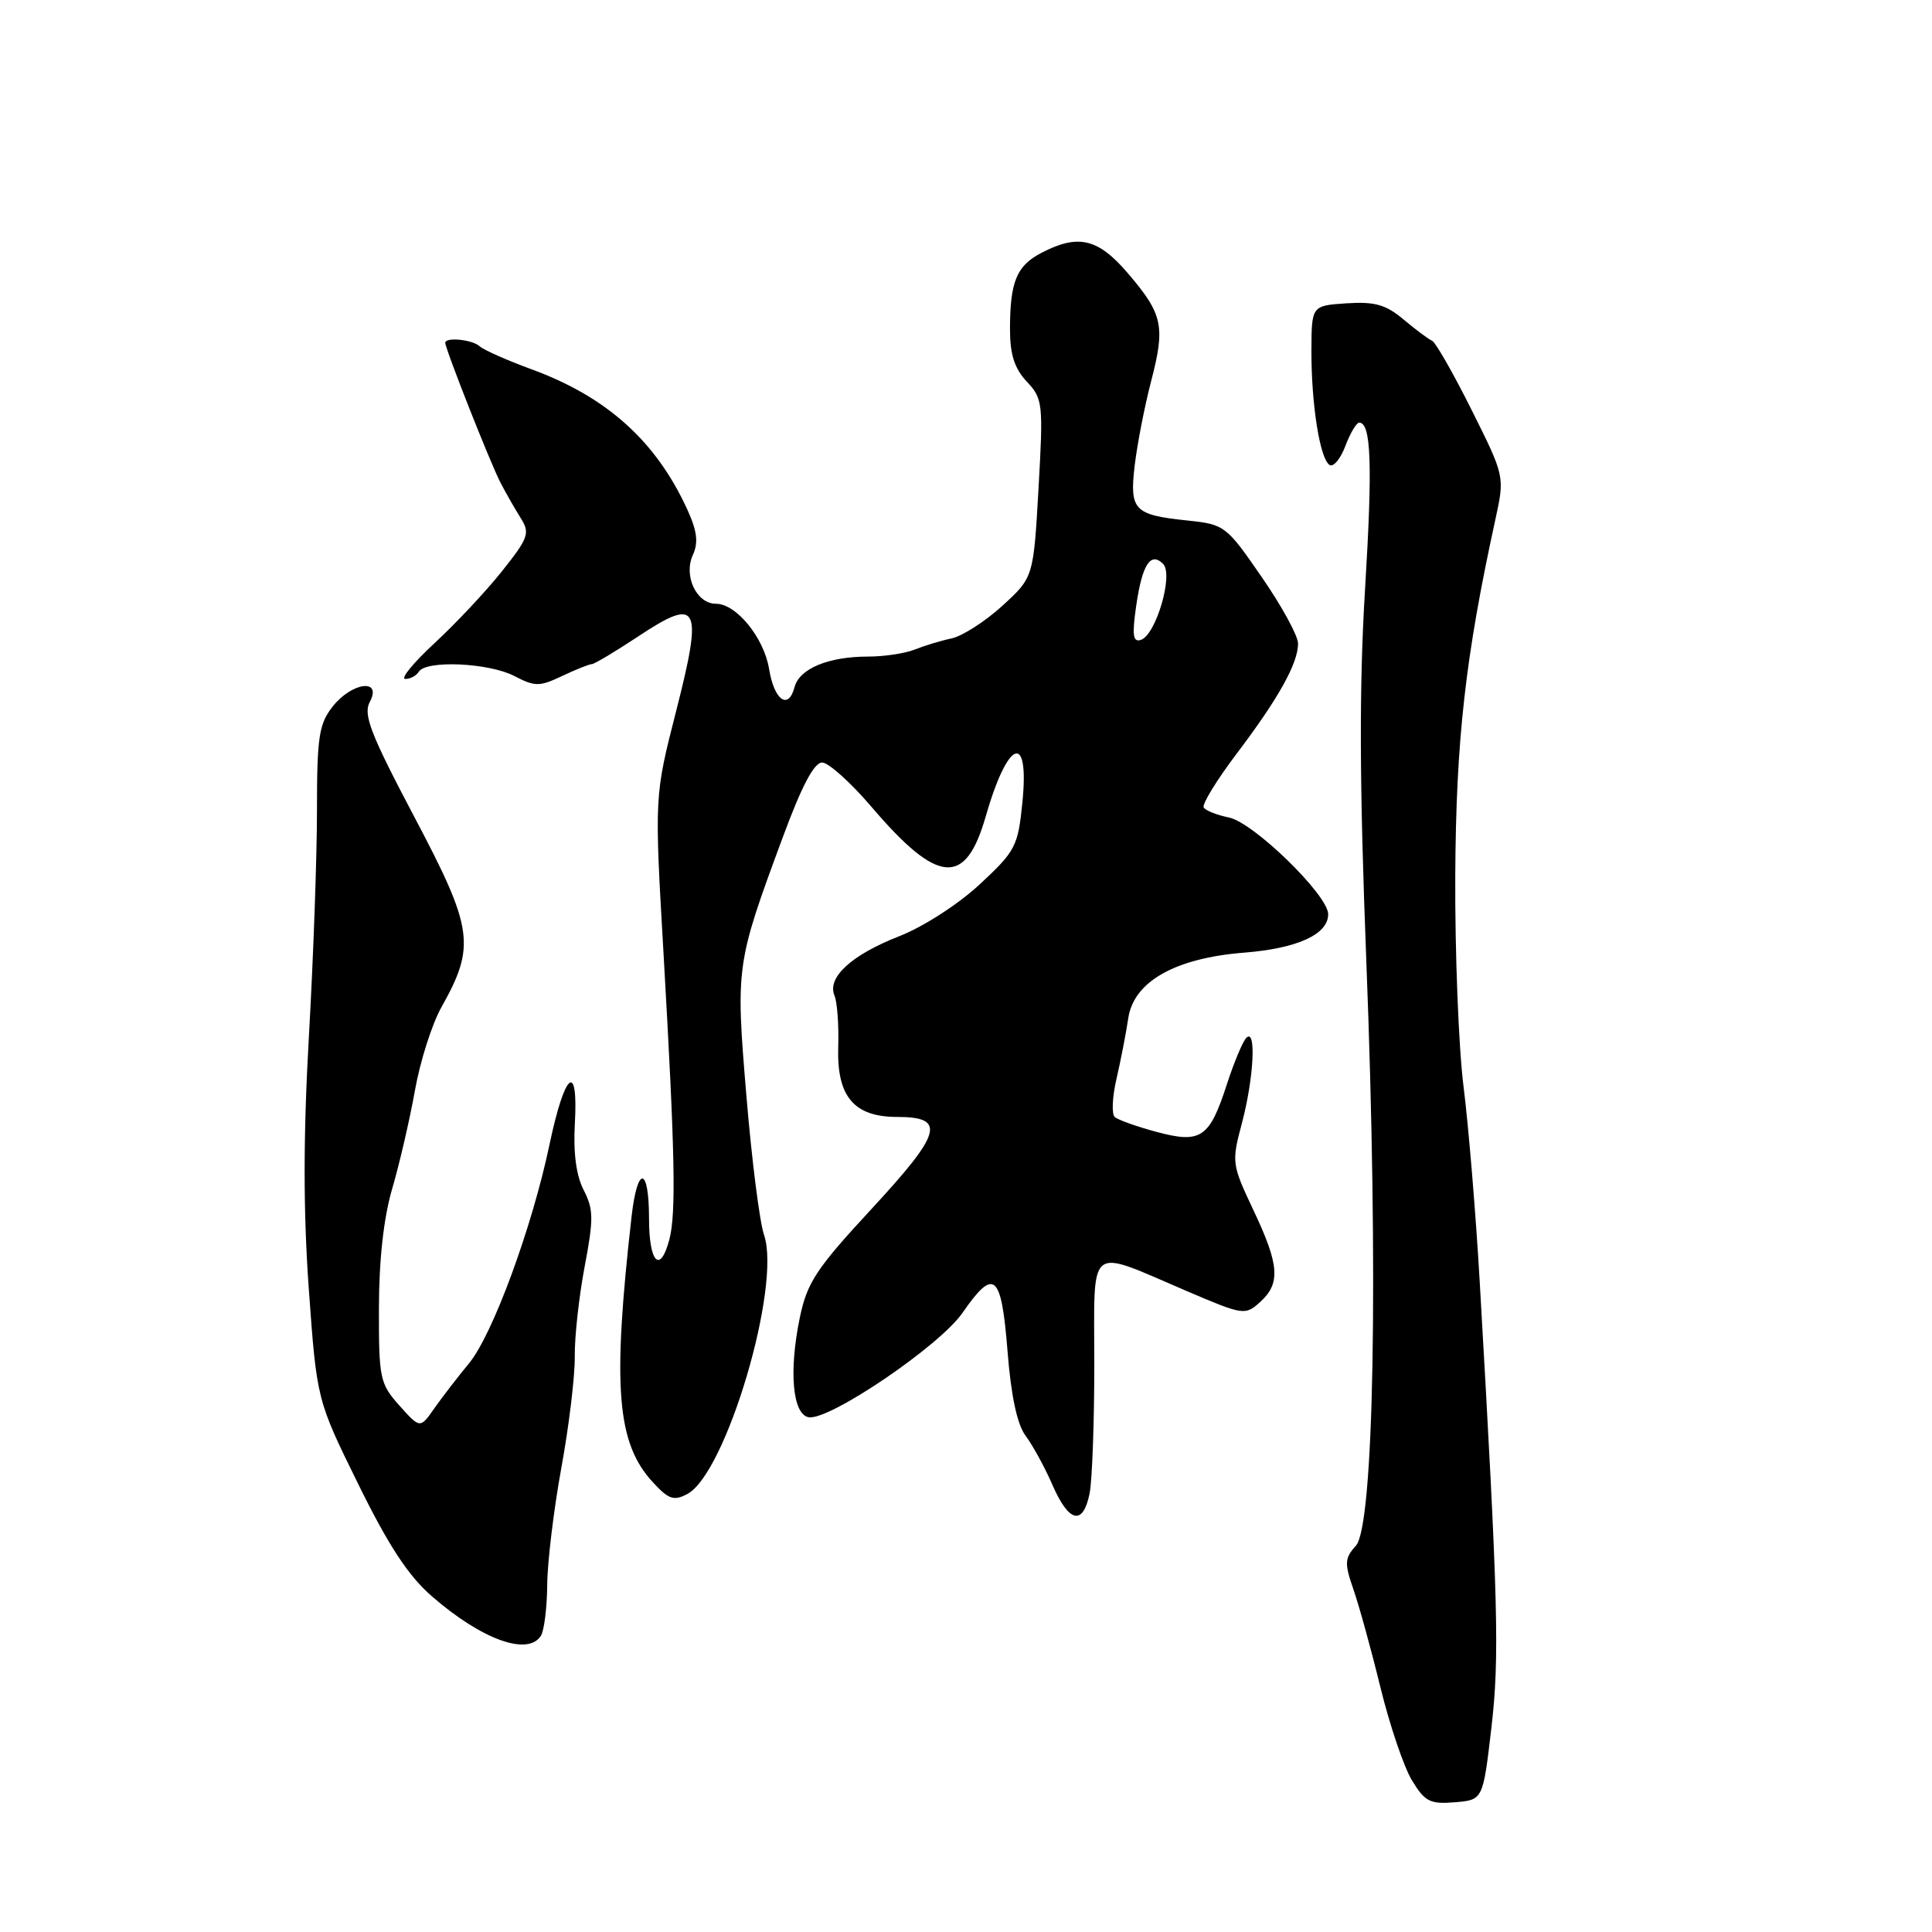 <?xml version="1.0" encoding="UTF-8" standalone="no"?>
<!DOCTYPE svg PUBLIC "-//W3C//DTD SVG 1.1//EN" "http://www.w3.org/Graphics/SVG/1.1/DTD/svg11.dtd" >
<svg xmlns="http://www.w3.org/2000/svg" xmlns:xlink="http://www.w3.org/1999/xlink" version="1.1" viewBox="0 0 256 256">
 <g >
 <path fill="currentColor"
d=" M 197.61 229.00 C 198.71 219.62 198.53 212.51 196.08 170.00 C 195.56 160.93 194.59 149.22 193.93 144.00 C 193.27 138.78 192.78 126.17 192.83 116.00 C 192.93 98.01 194.16 87.07 198.15 68.81 C 199.39 63.12 199.39 63.12 194.99 54.31 C 192.57 49.46 190.21 45.34 189.76 45.15 C 189.30 44.96 187.61 43.70 186.00 42.35 C 183.64 40.36 182.18 39.95 178.43 40.19 C 173.79 40.50 173.79 40.50 173.77 46.50 C 173.76 53.64 174.90 60.82 176.18 61.61 C 176.69 61.93 177.63 60.79 178.27 59.09 C 178.91 57.39 179.74 56.00 180.10 56.00 C 181.69 56.00 181.88 61.60 180.88 78.00 C 180.09 90.97 180.13 103.79 181.05 127.50 C 182.66 168.89 182.06 202.17 179.66 204.82 C 178.17 206.47 178.13 207.12 179.33 210.59 C 180.08 212.74 181.70 218.60 182.92 223.61 C 184.15 228.63 186.03 234.17 187.10 235.92 C 188.80 238.73 189.50 239.08 192.77 238.81 C 196.50 238.50 196.50 238.50 197.61 229.00 Z  M 71.67 216.75 C 72.11 216.06 72.48 213.03 72.51 210.00 C 72.53 206.97 73.38 200.00 74.38 194.50 C 75.39 189.00 76.19 182.35 76.16 179.72 C 76.13 177.09 76.73 171.71 77.48 167.77 C 78.67 161.52 78.65 160.23 77.34 157.69 C 76.35 155.77 75.95 152.76 76.17 148.89 C 76.64 140.55 74.85 142.00 72.83 151.58 C 70.51 162.65 65.26 176.91 62.13 180.67 C 60.69 182.41 58.64 185.07 57.58 186.57 C 55.67 189.31 55.67 189.31 52.93 186.25 C 50.34 183.35 50.19 182.67 50.21 173.34 C 50.22 166.94 50.83 161.40 51.97 157.50 C 52.94 154.20 54.29 148.35 54.98 144.50 C 55.66 140.65 57.24 135.70 58.47 133.50 C 63.05 125.34 62.74 123.09 54.93 108.30 C 49.08 97.22 48.10 94.68 49.00 93.01 C 50.68 89.86 46.63 90.38 44.07 93.63 C 42.26 95.94 42.00 97.66 42.00 107.38 C 42.00 113.50 41.52 126.98 40.93 137.33 C 40.18 150.59 40.18 160.52 40.92 170.83 C 41.98 185.50 41.98 185.50 47.47 196.65 C 51.48 204.81 54.10 208.80 57.23 211.52 C 63.83 217.26 69.95 219.47 71.67 216.75 Z  M 144.38 197.88 C 144.72 196.16 145.00 188.45 145.00 180.76 C 145.00 164.50 143.90 165.37 157.22 171.06 C 164.75 174.28 164.99 174.32 166.97 172.53 C 169.71 170.05 169.53 167.62 166.07 160.32 C 163.22 154.28 163.18 154.01 164.56 148.82 C 166.15 142.85 166.49 136.07 165.12 137.55 C 164.64 138.07 163.49 140.83 162.57 143.67 C 160.26 150.80 159.13 151.56 153.24 149.98 C 150.63 149.28 148.14 148.39 147.71 148.01 C 147.28 147.63 147.38 145.34 147.95 142.91 C 148.51 140.48 149.21 136.89 149.50 134.93 C 150.21 130.07 155.71 126.95 164.86 126.23 C 171.93 125.67 176.01 123.80 175.99 121.13 C 175.97 118.59 166.09 108.97 162.83 108.32 C 161.25 108.00 159.75 107.41 159.50 107.00 C 159.24 106.59 161.21 103.38 163.86 99.87 C 169.40 92.56 172.00 87.89 172.00 85.27 C 172.00 84.26 169.84 80.30 167.19 76.47 C 162.51 69.68 162.26 69.49 157.44 68.98 C 150.23 68.23 149.65 67.63 150.36 61.62 C 150.70 58.80 151.67 53.81 152.53 50.51 C 154.43 43.24 154.09 41.63 149.46 36.22 C 145.50 31.59 142.89 30.97 138.02 33.49 C 134.70 35.21 133.83 37.31 133.83 43.65 C 133.83 46.97 134.43 48.83 136.05 50.56 C 138.18 52.82 138.25 53.44 137.61 64.71 C 136.94 76.50 136.94 76.50 132.82 80.27 C 130.55 82.34 127.53 84.28 126.10 84.59 C 124.67 84.89 122.47 85.56 121.20 86.07 C 119.94 86.58 117.16 87.00 115.02 87.00 C 109.76 87.00 105.92 88.60 105.28 91.05 C 104.47 94.14 102.58 92.79 101.91 88.65 C 101.23 84.50 97.57 80.00 94.86 80.00 C 92.29 80.00 90.54 76.30 91.81 73.53 C 92.57 71.86 92.37 70.34 91.02 67.40 C 86.87 58.41 80.38 52.58 70.45 48.94 C 67.18 47.74 64.07 46.36 63.55 45.88 C 62.59 44.99 59.00 44.64 59.00 45.42 C 59.00 46.24 65.03 61.51 66.34 64.00 C 67.06 65.38 68.26 67.48 69.01 68.67 C 70.25 70.64 70.03 71.27 66.53 75.67 C 64.42 78.33 60.39 82.62 57.59 85.21 C 54.79 87.80 53.04 89.93 53.69 89.96 C 54.35 89.98 55.16 89.55 55.50 89.00 C 56.46 87.45 64.76 87.82 68.14 89.57 C 70.90 91.00 71.48 91.00 74.49 89.57 C 76.31 88.71 78.08 88.00 78.42 88.00 C 78.75 88.00 81.51 86.35 84.55 84.34 C 92.59 79.00 93.18 80.17 89.58 94.27 C 86.71 105.50 86.71 105.50 87.93 126.50 C 89.44 152.74 89.61 160.76 88.69 164.25 C 87.48 168.84 86.00 167.33 86.00 161.50 C 86.00 154.51 84.46 154.34 83.68 161.25 C 81.12 183.83 81.72 191.25 86.54 196.44 C 88.60 198.68 89.30 198.91 91.08 197.96 C 96.22 195.21 103.56 170.40 101.24 163.64 C 100.65 161.91 99.60 153.61 98.90 145.18 C 97.47 128.05 97.52 127.70 103.69 111.03 C 106.23 104.14 107.88 101.01 108.95 101.04 C 109.80 101.06 112.75 103.71 115.50 106.94 C 124.28 117.22 127.94 117.52 130.61 108.19 C 133.53 98.01 136.41 96.86 135.48 106.25 C 134.89 112.16 134.58 112.75 129.82 117.18 C 126.96 119.83 122.34 122.81 119.14 124.06 C 112.83 126.53 109.57 129.51 110.57 131.91 C 110.94 132.79 111.16 135.84 111.07 138.70 C 110.86 145.29 113.14 148.00 118.89 148.00 C 125.41 148.00 124.82 150.10 115.52 160.15 C 108.14 168.12 106.95 169.93 105.98 174.59 C 104.51 181.67 105.01 187.39 107.14 187.79 C 109.82 188.30 124.48 178.36 127.52 173.98 C 131.73 167.90 132.68 168.70 133.50 179.00 C 133.97 184.98 134.78 188.76 135.90 190.25 C 136.83 191.49 138.43 194.41 139.45 196.75 C 141.64 201.78 143.51 202.20 144.38 197.88 Z  M 150.54 80.36 C 151.33 74.82 152.45 73.05 154.12 74.72 C 155.52 76.12 153.17 84.14 151.17 84.79 C 150.13 85.13 149.99 84.17 150.54 80.36 Z "/>
</g>
</svg>